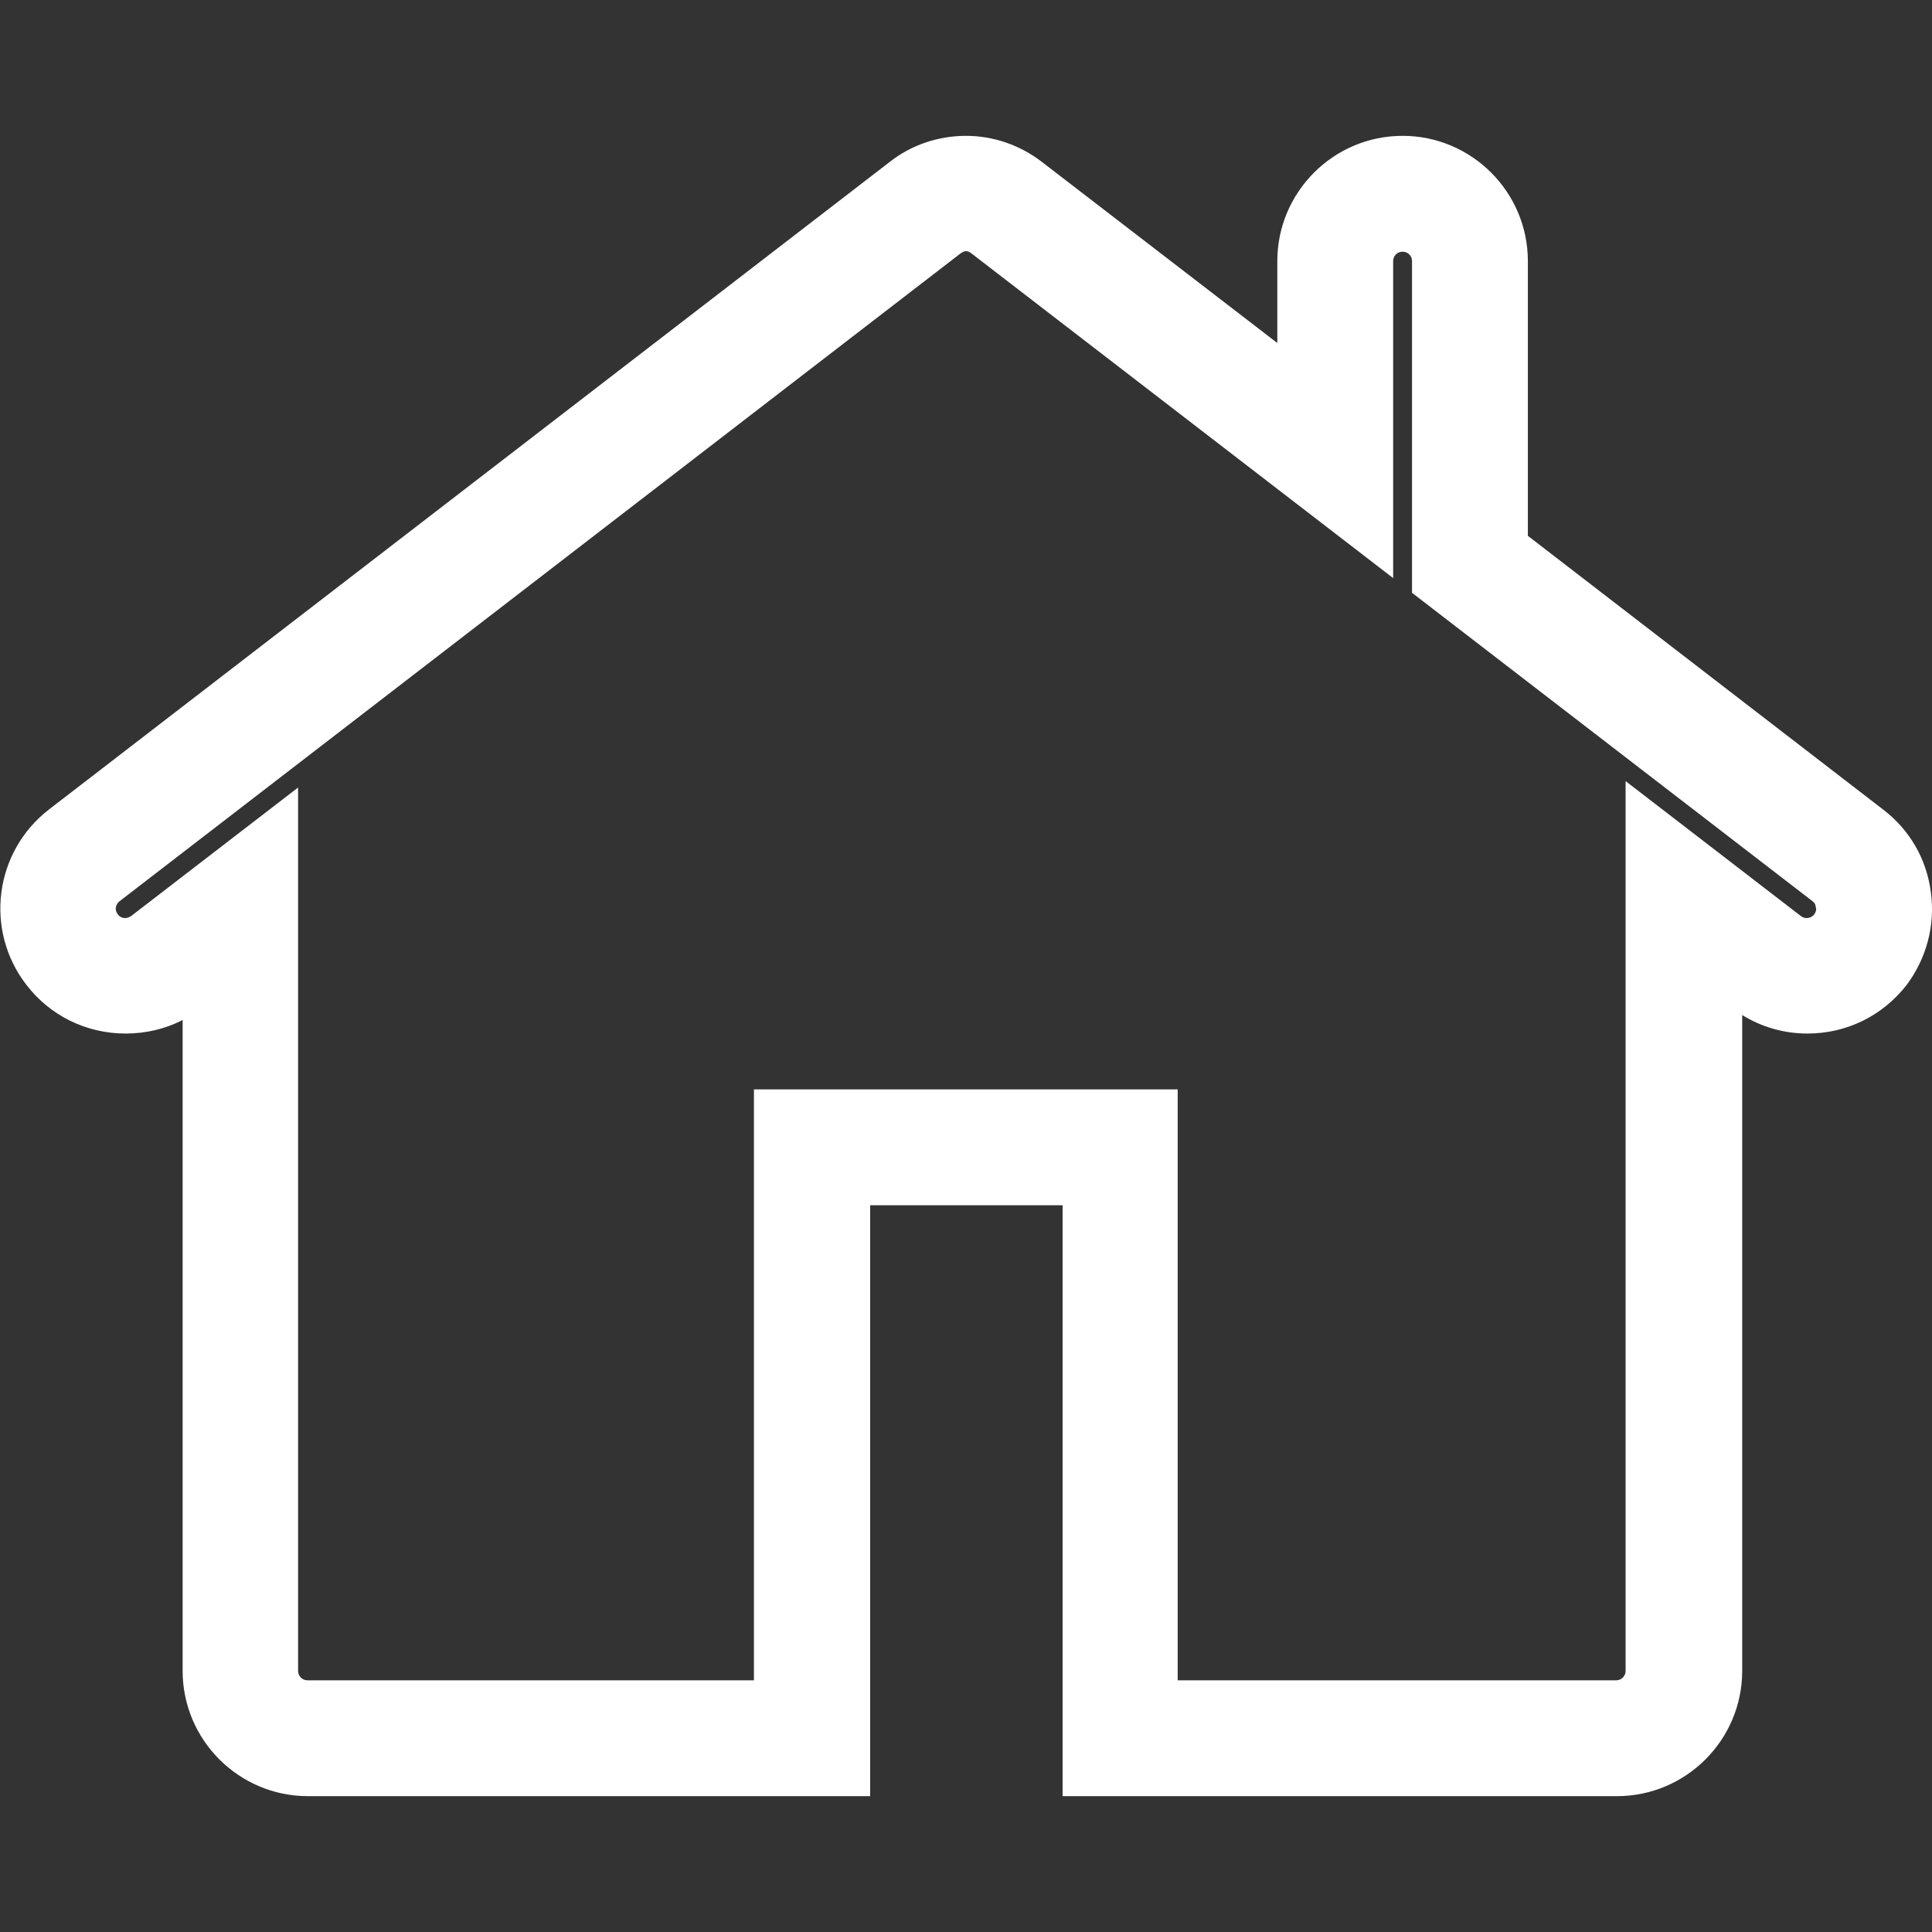 <?xml version="1.0" encoding="utf-8"?>
<!-- Generator: Adobe Illustrator 19.0.0, SVG Export Plug-In . SVG Version: 6.00 Build 0)  -->
<svg version="1.1" id="Capa_1" xmlns="http://www.w3.org/2000/svg" xmlns:xlink="http://www.w3.org/1999/xlink" x="0px" y="0px"
	 viewBox="-223 25 512 512" style="enable-background:new -223 25 512 512;" xml:space="preserve">
<rect x="-223" y="25" width="512" height="512" fill="#333333" stroke="none"/>
<style type="text/css">
	.st0{fill:#FFFFFF;}
</style>
<g>
	<path class="st0" d="M288.7,261.5c-1.1-8.8-5.6-16.6-12.7-22L181.9,167V94.2c0-18.3-14.9-33.2-33.2-33.2
		c-18.3,0-33.2,14.9-33.2,33.2v21.7l-62.4-48C47.4,63.5,40.3,61,33,61c-7.3,0-14.5,2.4-20.2,6.9l-222.8,171.6
		c-14.5,11.2-17.2,32-6,46.5c6.3,8.2,15.9,12.9,26.3,12.9c5.3,0,10.5-1.2,15.1-3.6v172.5c0,18.3,14.9,33.2,33.2,33.2h149V344.4h51
		V501h146.9c18.3,0,33.2-14.9,33.2-33.2V294c5.2,3.2,11.1,4.9,17.3,4.9c10.4,0,19.9-4.7,26.3-12.9
		C287.5,279,289.9,270.3,288.7,261.5z M257.8,267.3c-0.6,0.8-1.5,1-2,1c-0.6,0-1.1-0.2-1.5-0.5L207.8,232v235.8
		c0,1.4-1.1,2.5-2.5,2.5H89.1l0-156.6H-23.2v156.6h-118.3c-1.4,0-2.5-1.1-2.5-2.5V233.7l-44.3,34.1c-0.5,0.3-1,0.5-1.5,0.5
		c-0.5,0-1.3-0.1-2-1c-0.5-0.7-0.6-1.4-0.5-1.8c0.1-0.5,0.3-1.1,0.9-1.6L31.5,92.2c1.1-0.8,1.9-0.9,3,0l111.7,86V94.2
		c0-1.4,1.1-2.5,2.5-2.5c1.4,0,2.5,1.1,2.5,2.5v87.9l106.1,81.7c0.7,0.5,0.9,1.2,0.9,1.6C258.4,265.9,258.3,266.6,257.8,267.3z"/>
</g>
</svg>
